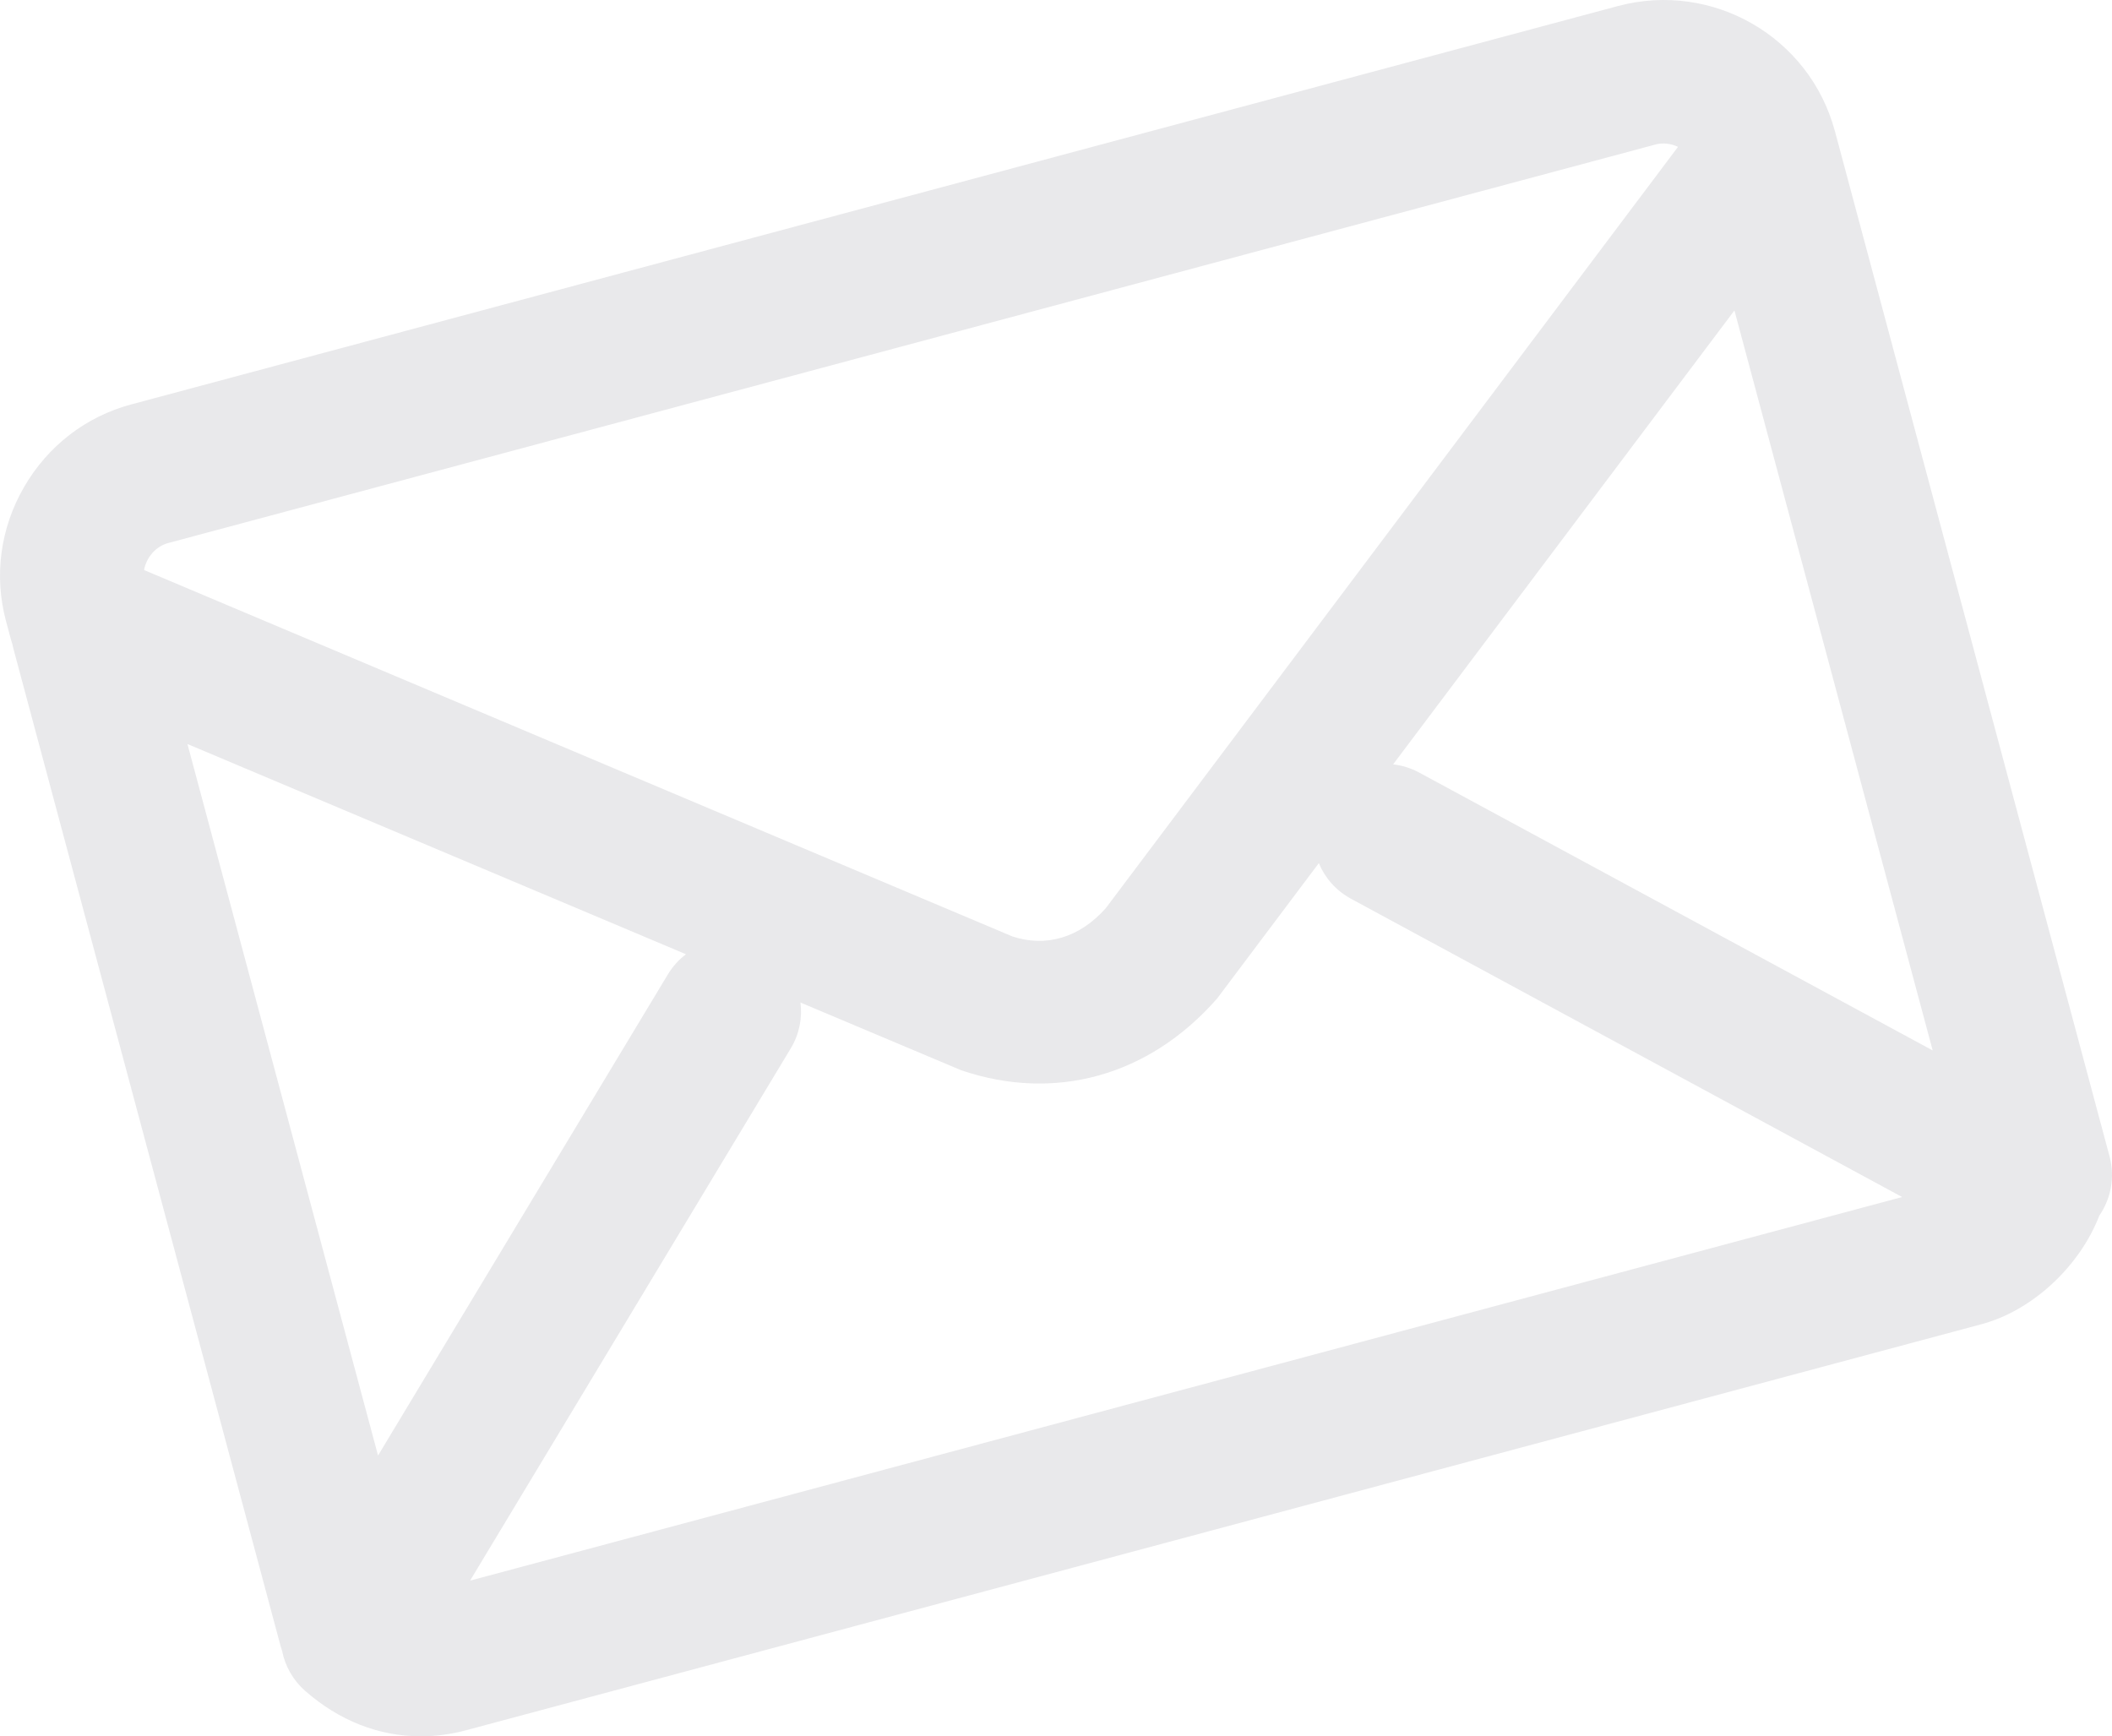<?xml version="1.0" encoding="utf-8"?>
<!-- Generator: Adobe Illustrator 22.0.1, SVG Export Plug-In . SVG Version: 6.00 Build 0)  -->
<svg version="1.1" id="Слой_1" xmlns="http://www.w3.org/2000/svg" xmlns:xlink="http://www.w3.org/1999/xlink" x="0px" y="0px"
	 viewBox="0 0 180.997 148.806" style="enable-background:new 0 0 180.997 148.806;" xml:space="preserve">
<g>
	<g>
		<path style="fill:#E9E9EB;" d="M36.063,148.806c-3.573,0-6.994-1.328-9.915-3.897c-1.044-0.92-1.713-2.121-1.969-3.409
			c-0.044-0.128-0.084-0.264-0.124-0.4L1.151,55.601c-0.036-0.132-0.064-0.268-0.092-0.4c-0.044-0.128-0.084-0.256-0.12-0.388
			l-0.424-1.581c-1.04-3.885-0.492-7.963,1.545-11.488c2.037-3.525,5.294-6.042,9.179-7.083L138.675,0.513
			c8.091-2.149,16.398,2.645,18.567,10.704c0,0.008,0.008,0.012,0.008,0.02L180.786,99.1c0.488,1.817,0.104,3.657-0.88,5.09
			c-1.689,4.37-5.77,8.155-10.124,9.307l-129.802,34.78C38.664,148.63,37.356,148.806,36.063,148.806z M68.599,85.919
			c0.168,1.32-0.092,2.705-0.832,3.929l-27.482,45.616l122.727-32.876l-47.237-25.565c-1.288-0.7-2.229-1.793-2.753-3.049
			l-8.715,11.6c-5.862,6.69-13.949,8.859-21.924,6.154L68.599,85.919z M16.064,63.764l16.334,60.978l24.837-41.231
			c0.416-0.688,0.948-1.272,1.553-1.729L16.064,63.764z M119.389,65.508c0.764,0.088,1.521,0.316,2.237,0.704l44.004,23.812
			l-16.99-63.418L119.389,65.508z M12.347,48.854l74.398,31.395c2.841,0.948,5.754,0.156,8.031-2.429l49.029-65.235
			c-0.6-0.28-1.304-0.376-1.945-0.196L14.419,46.538C13.335,46.826,12.539,47.786,12.347,48.854z"/>
	</g>
</g>
</svg>
